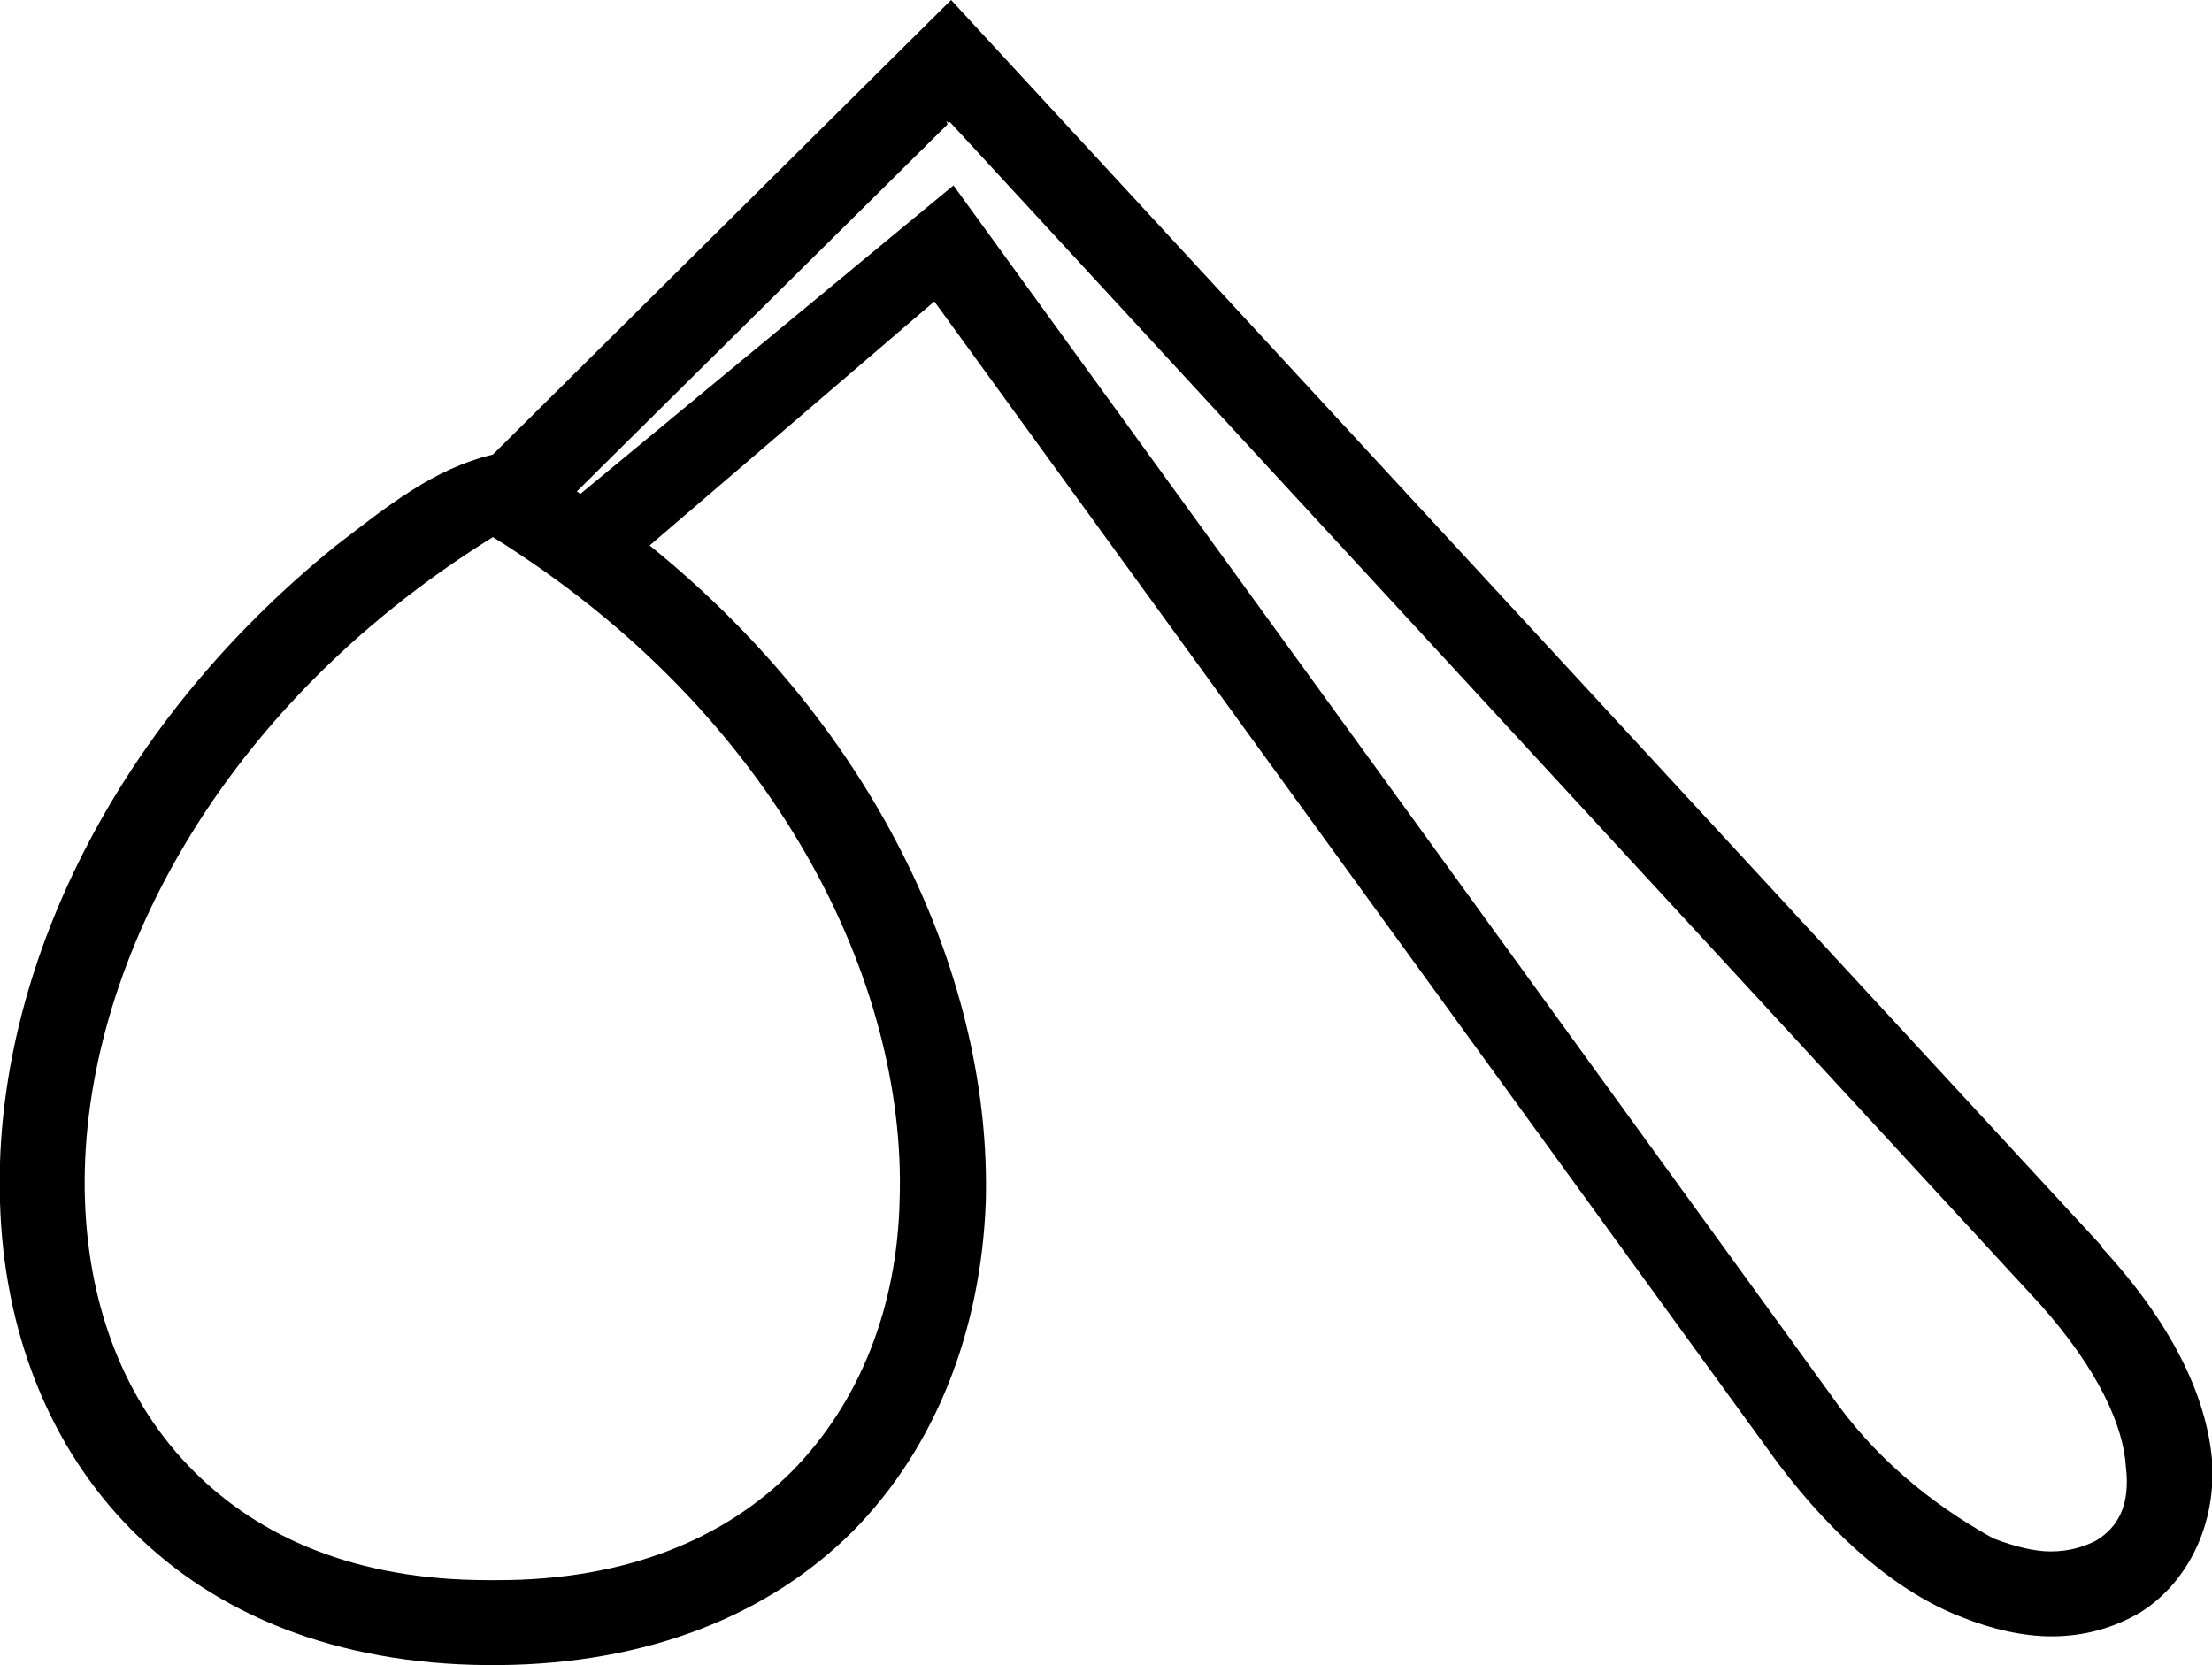 <?xml version='1.0' encoding ='UTF-8' standalone='yes'?>
<svg width='18.49' height='13.92' xmlns='http://www.w3.org/2000/svg' xmlns:xlink='http://www.w3.org/1999/xlink' xmlns:inkscape='http://www.inkscape.org/namespaces/inkscape'>
<path style='fill:#000000; stroke:none' d=' M 7.91 1.01  L 7.93 1.03  L 7.94 1.02  L 17.05 10.9  C 17.55 11.46 17.75 11.93 17.77 12.26  C 17.81 12.59 17.7 12.77 17.52 12.88  C 17.42 12.93 17.3 12.97 17.14 12.97  C 17.01 12.97 16.84 12.93 16.66 12.86  C 16.12 12.56 15.66 12.17 15.31 11.67  L 7.97 1.55  L 4.85 4.13  C 4.84 4.12 4.83 4.11 4.82 4.11  L 7.92 1.04  L 7.91 1.01  Z  M 4.12 4.49  C 6.5 5.97 7.58 8.22 7.52 10.03  C 7.5 10.94 7.18 11.73 6.62 12.3  C 6.07 12.85 5.26 13.21 4.16 13.21  L 4.08 13.21  C 2.97 13.21 2.17 12.85 1.62 12.3  C 1.05 11.73 0.74 10.94 0.71 10.03  C 0.65 8.22 1.74 5.97 4.12 4.49  Z  M 7.95 0  L 4.12 3.8  C 3.62 3.92 3.24 4.23 2.81 4.56  C 0.88 6.12 -0.06 8.22 0 10.05  C 0.03 11.11 0.4 12.09 1.11 12.8  C 1.81 13.5 2.81 13.91 4.07 13.92  L 4.17 13.92  C 5.42 13.91 6.43 13.5 7.13 12.8  C 7.83 12.09 8.2 11.11 8.24 10.05  C 8.29 8.22 7.36 6.12 5.43 4.56  L 7.81 2.52  L 14.86 12.23  C 15.35 12.88 15.88 13.32 16.4 13.52  C 16.65 13.62 16.91 13.68 17.15 13.68  C 17.42 13.68 17.67 13.61 17.89 13.48  C 18.29 13.23 18.53 12.74 18.49 12.2  C 18.44 11.66 18.15 11.06 17.57 10.43  C 17.57 10.42 17.57 10.42 17.57 10.42  L 7.95 0  Z '/></svg>
